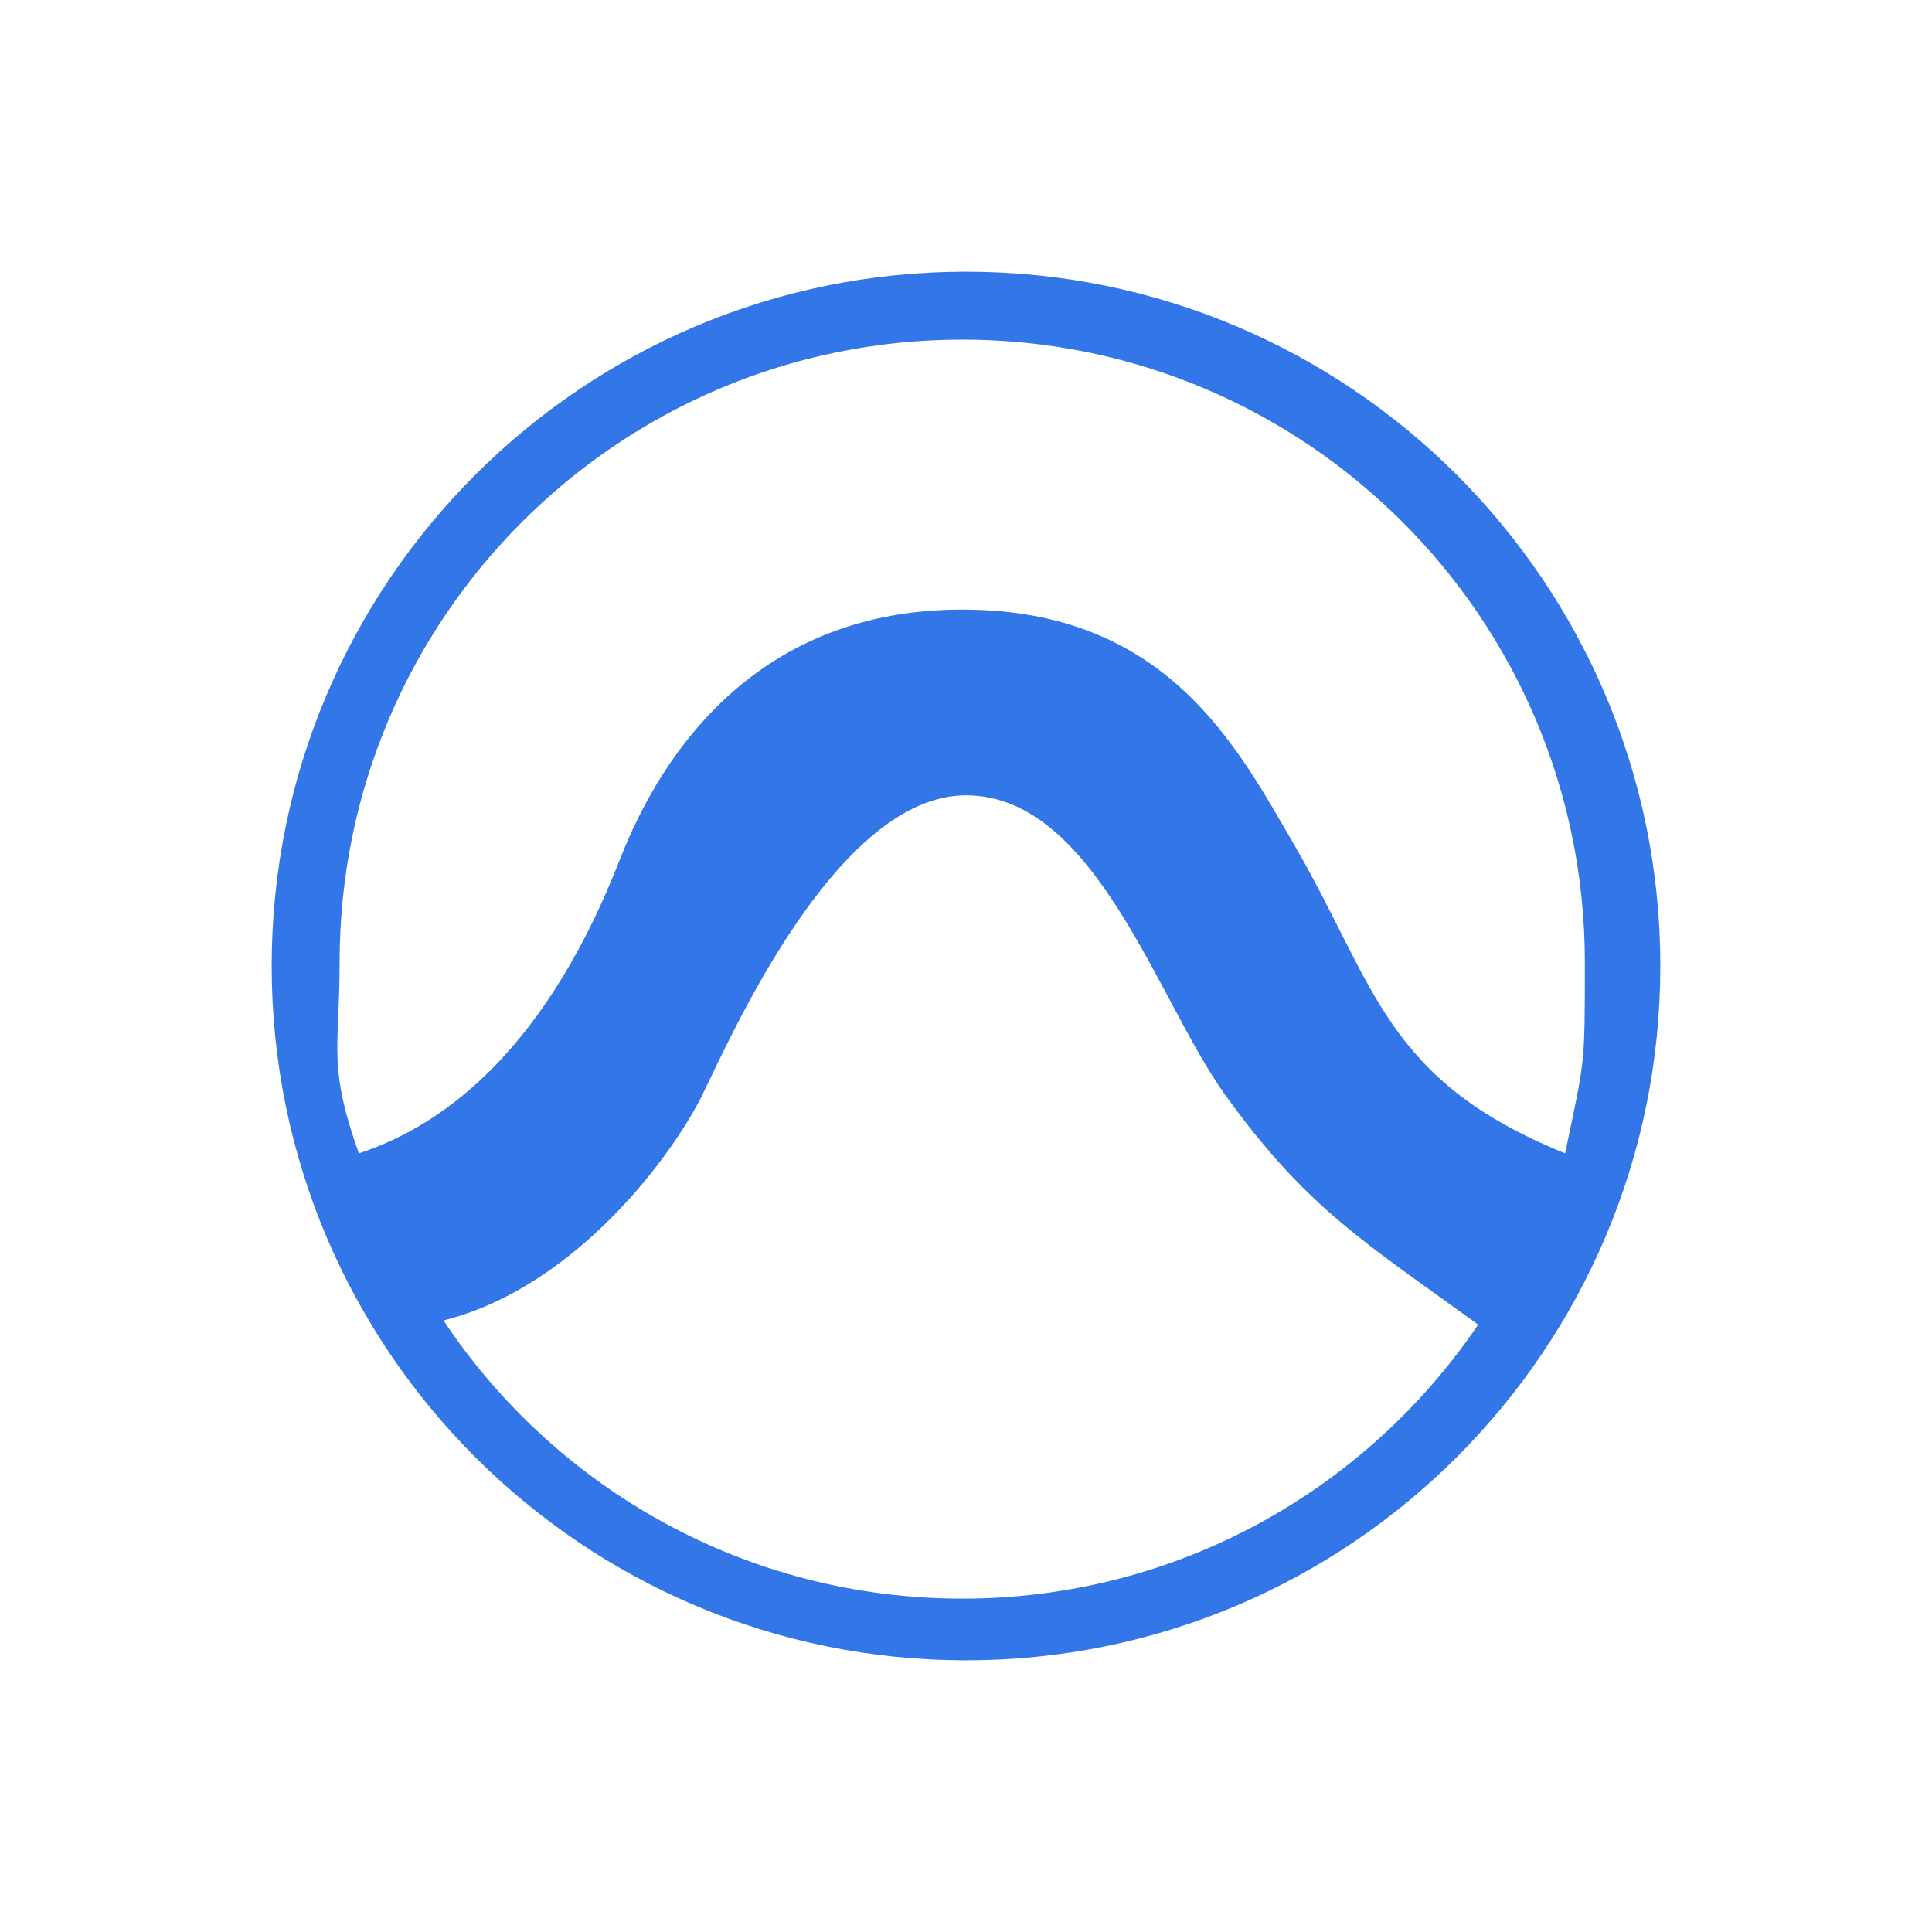 <svg width="88" height="88" viewBox="0 0 88 88" fill="none" xmlns="http://www.w3.org/2000/svg">
<path fill-rule="evenodd" clip-rule="evenodd" d="M44 75.625C26.534 75.625 12.375 61.466 12.375 44C12.375 26.534 26.534 12.375 44 12.375C61.466 12.375 75.625 26.534 75.625 44C75.625 61.466 61.466 75.625 44 75.625ZM43.828 27.765C53.142 27.765 56.344 34.001 58.952 38.485C62.664 44.865 63.054 49.194 71.289 52.534C72.188 48.201 72.188 48.665 72.188 43.828C72.188 28.166 59.49 15.469 43.828 15.469C28.166 15.469 15.469 28.166 15.469 43.828C15.469 47.819 14.918 48.501 16.345 52.534C23.548 50.166 26.918 42.499 28.263 39.078C30.162 34.246 34.515 27.765 43.828 27.765V27.765ZM44 36.226C38.112 36.226 33.284 47.234 31.993 49.866C30.702 52.499 26.292 58.613 20.201 60.145C25.282 67.782 33.967 72.815 43.828 72.815C53.607 72.815 62.23 67.865 67.328 60.335C62.23 56.63 59.545 55.071 55.802 49.866C52.71 45.568 49.888 36.226 44 36.226Z" fill="#3276E8"/>
</svg>

